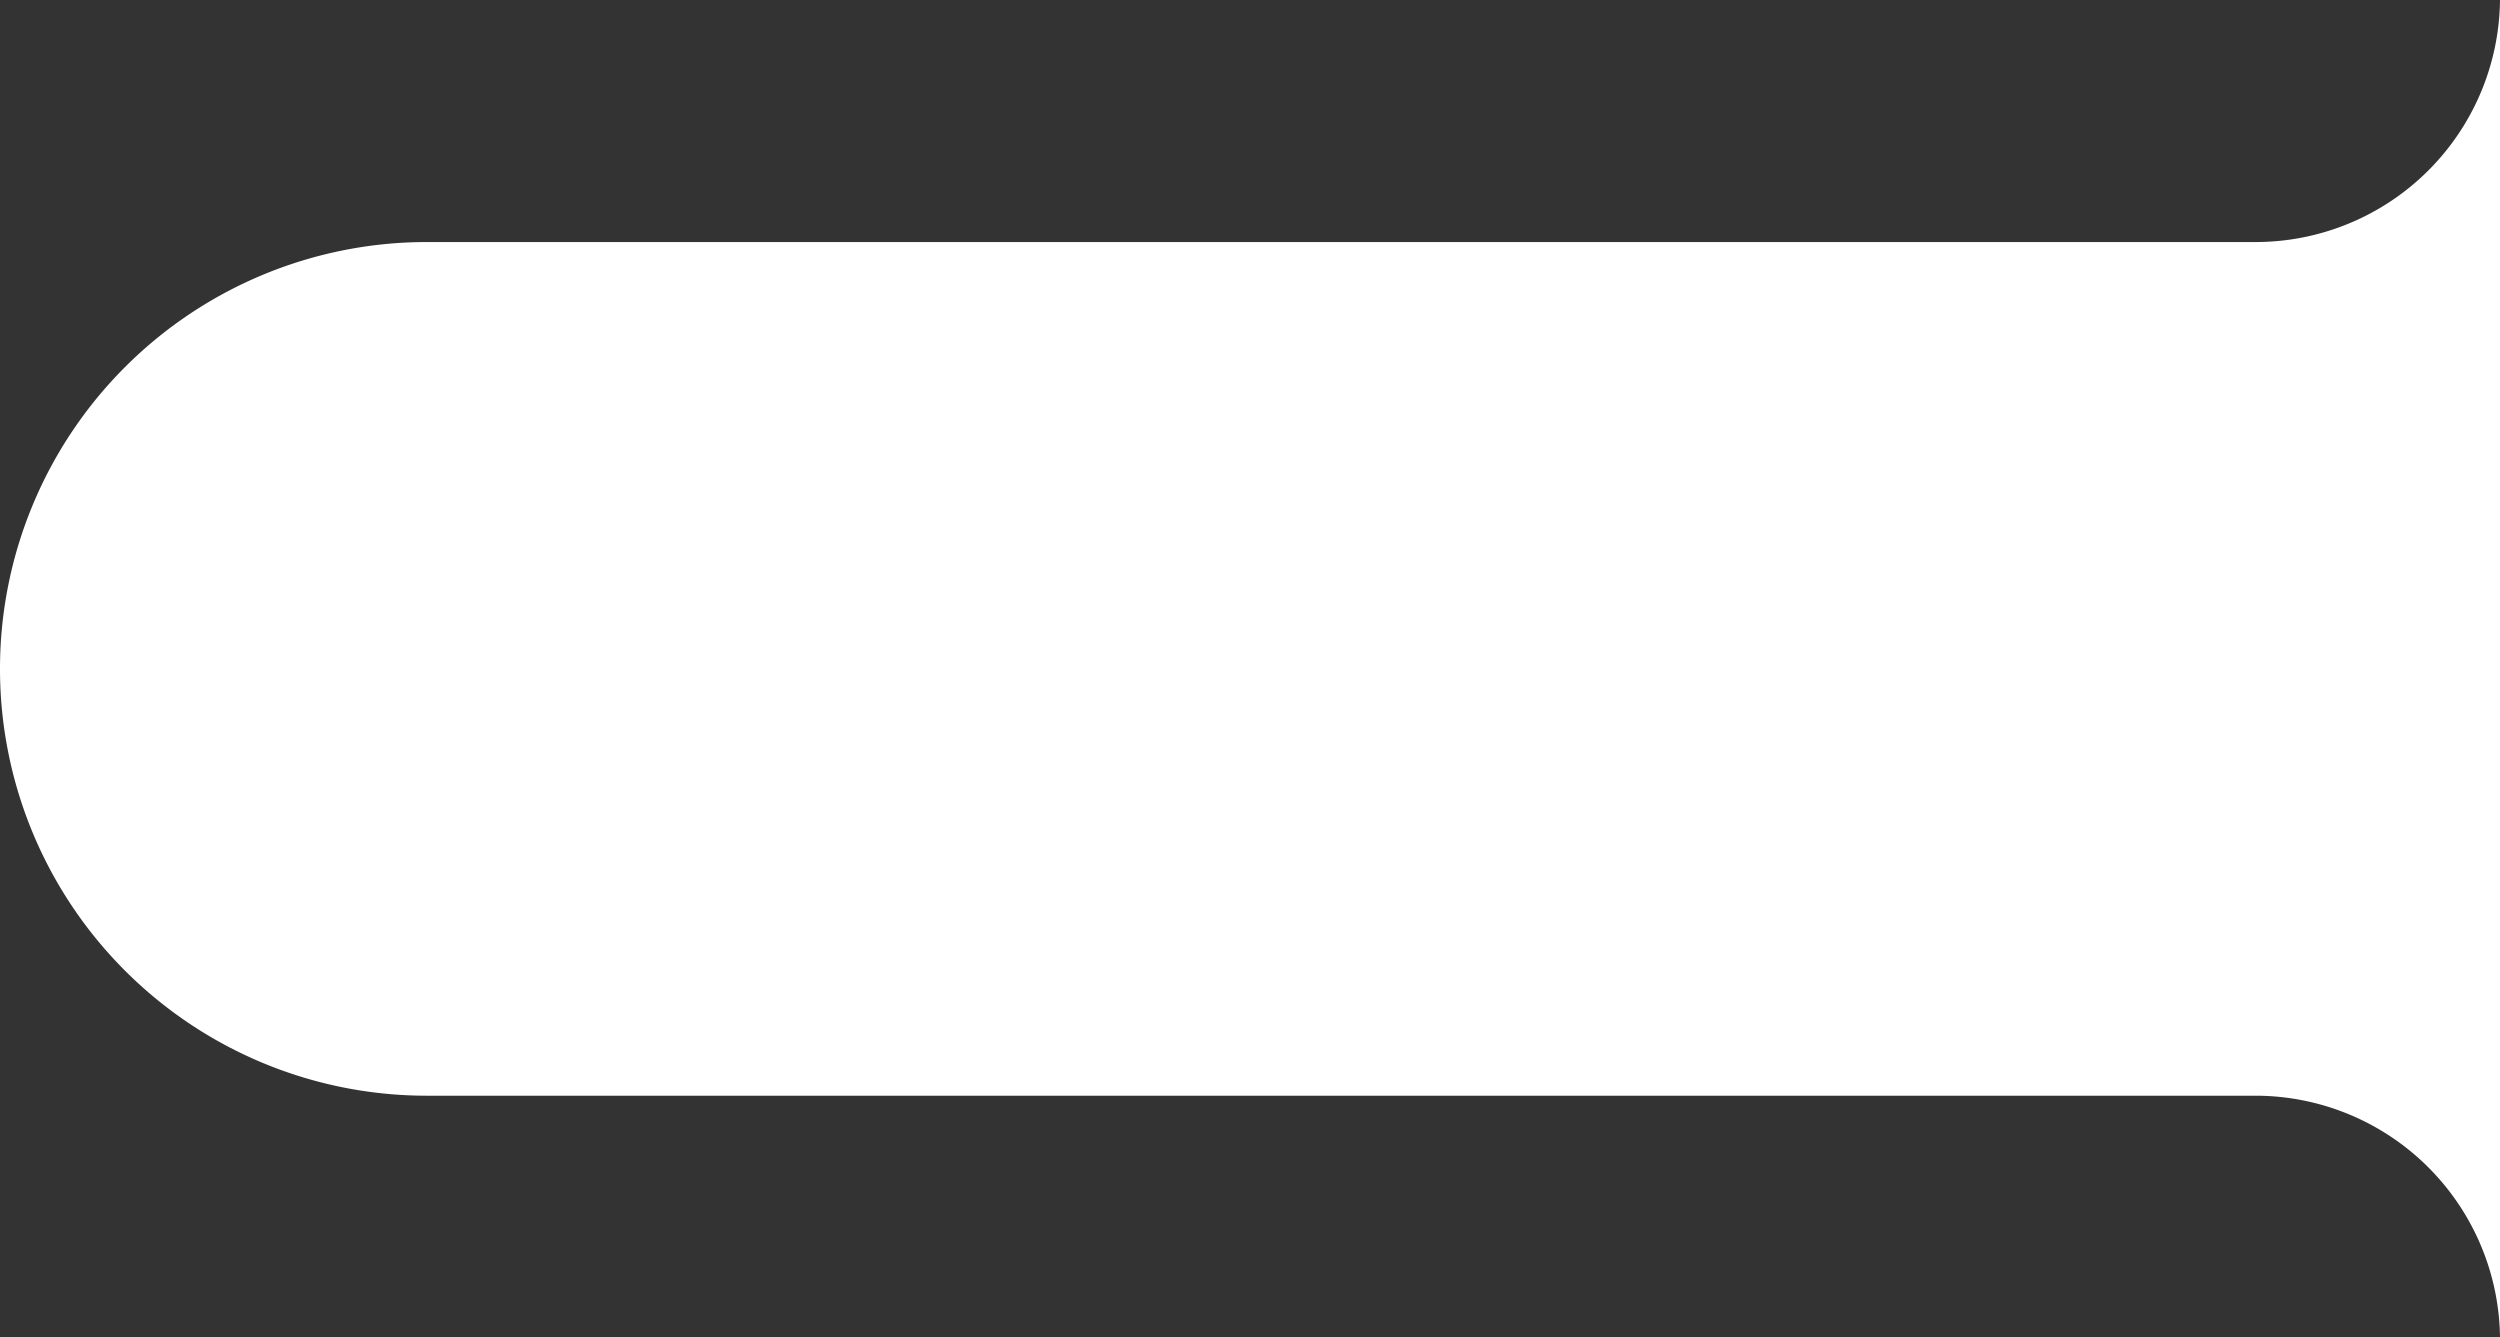 <svg xmlns="http://www.w3.org/2000/svg" width="205" height="109.637" viewBox="0 0 205 109.637">
    <rect x="0" y="0" width="205" height="109.637" fill="#333333" stroke="none"/>
    <path fill="#fff" d="M220 159.789A20.065 20.065 0 0 0 200 140H50a35 35 0 1 1 0-70h150a20.052 20.052 0 0 0 20-19.848v109.637z" transform="translate(-15 -50.152)"/>
</svg>

